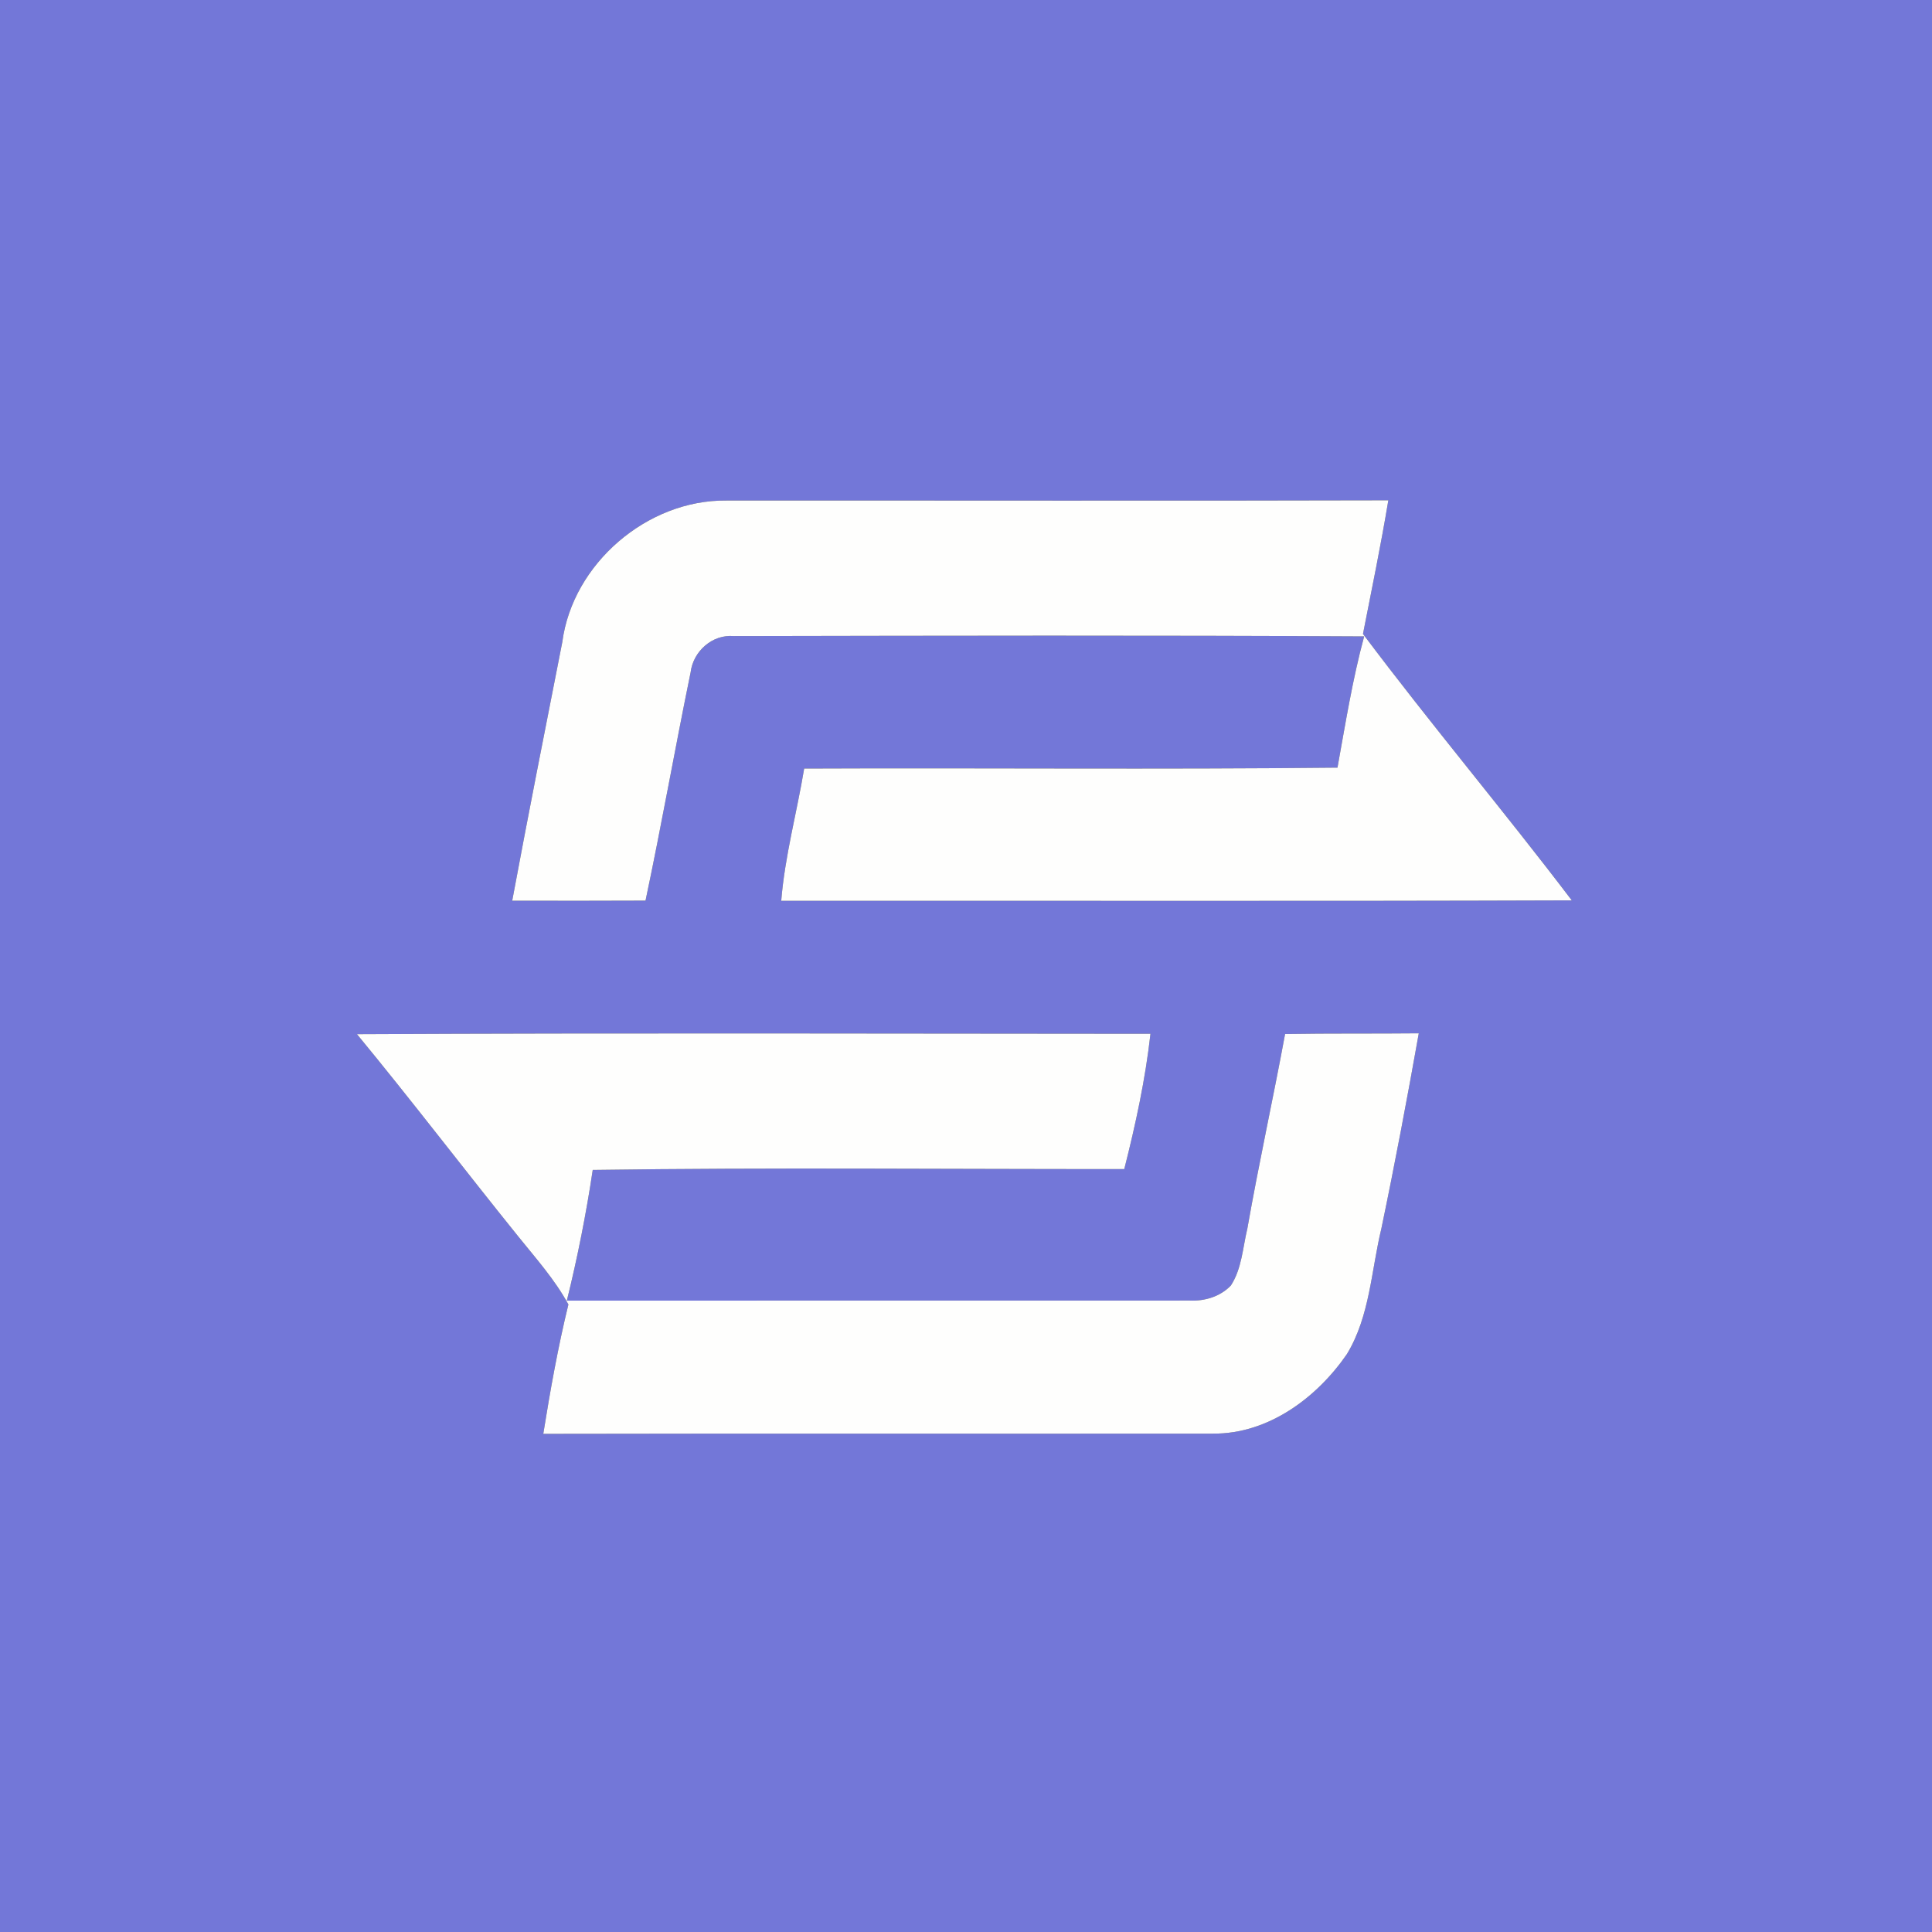 <?xml version="1.0" encoding="UTF-8" ?>
<!DOCTYPE svg PUBLIC "-//W3C//DTD SVG 1.1//EN" "http://www.w3.org/Graphics/SVG/1.1/DTD/svg11.dtd">
<svg width="250pt" height="250pt" viewBox="0 0 250 250" version="1.1" xmlns="http://www.w3.org/2000/svg">
<rect x="0" y="0" width="250" height="250" fill="#333333" stroke="none"/>
<g id="#7377d8ff">
<path fill="#7377d8" opacity="1.00" d=" M 0.00 0.00 L 250.00 0.00 L 250.00 250.00 L 0.00 250.00 L 0.00 0.00 M 72.76 83.09 C 70.57 94.23 68.36 105.38 66.28 116.55 C 72.03 116.57 77.78 116.56 83.53 116.54 C 85.61 106.73 87.34 96.85 89.36 87.03 C 89.68 84.29 92.16 82.06 94.96 82.31 C 122.15 82.26 149.34 82.20 176.52 82.35 C 175.01 87.93 174.10 93.64 173.07 99.33 C 150.07 99.58 127.07 99.35 104.06 99.45 C 103.11 105.16 101.56 110.78 101.09 116.57 C 135.19 116.54 169.29 116.63 203.39 116.51 C 194.56 104.88 185.13 93.71 176.37 82.03 C 177.50 76.27 178.69 70.52 179.65 64.74 C 151.10 64.82 122.54 64.75 93.98 64.77 C 83.76 64.66 74.10 72.93 72.76 83.09 M 46.19 133.82 C 53.28 142.42 60.04 151.29 67.04 159.97 C 69.33 162.82 71.80 165.57 73.55 168.80 C 72.20 174.32 71.20 179.93 70.30 185.54 C 99.19 185.48 128.09 185.54 156.98 185.51 C 164.11 185.56 170.39 180.88 174.29 175.22 C 177.27 170.30 177.43 164.42 178.75 158.97 C 180.50 150.58 182.09 142.15 183.59 133.71 C 177.82 133.77 172.05 133.70 166.29 133.80 C 164.74 142.20 162.89 150.54 161.41 158.96 C 160.81 161.43 160.70 164.16 159.27 166.35 C 157.91 167.77 155.91 168.38 153.98 168.29 C 127.11 168.31 100.23 168.28 73.35 168.30 C 74.73 162.71 75.85 157.07 76.70 151.39 C 99.62 151.06 122.56 151.30 145.48 151.28 C 146.94 145.52 148.21 139.68 148.87 133.77 C 114.64 133.75 80.41 133.65 46.19 133.82 Z" />
</g>
<g id="#fefefdff">
<path fill="#fefefd" opacity="1.00" d=" M 72.76 83.09 C 74.10 72.93 83.76 64.66 93.98 64.77 C 122.54 64.75 151.10 64.82 179.65 64.74 C 178.69 70.52 177.50 76.27 176.37 82.03 C 185.13 93.71 194.56 104.88 203.39 116.51 C 169.29 116.63 135.19 116.54 101.09 116.57 C 101.56 110.78 103.11 105.16 104.06 99.45 C 127.07 99.35 150.07 99.58 173.07 99.33 C 174.10 93.64 175.01 87.93 176.52 82.35 C 149.34 82.20 122.15 82.26 94.96 82.31 C 92.16 82.06 89.68 84.29 89.36 87.03 C 87.34 96.85 85.61 106.73 83.53 116.54 C 77.78 116.56 72.03 116.57 66.28 116.55 C 68.36 105.38 70.57 94.23 72.76 83.09 Z" />
<path fill="#fefefd" opacity="1.00" d=" M 46.19 133.82 C 80.41 133.65 114.64 133.75 148.87 133.77 C 148.21 139.68 146.94 145.52 145.48 151.28 C 122.56 151.30 99.62 151.06 76.70 151.39 C 75.85 157.07 74.73 162.71 73.35 168.30 C 100.23 168.28 127.11 168.31 153.98 168.29 C 155.91 168.38 157.91 167.77 159.27 166.35 C 160.70 164.16 160.81 161.43 161.41 158.96 C 162.89 150.54 164.74 142.20 166.29 133.80 C 172.05 133.70 177.82 133.77 183.59 133.71 C 182.09 142.15 180.50 150.58 178.75 158.97 C 177.43 164.42 177.27 170.30 174.29 175.22 C 170.39 180.88 164.11 185.56 156.98 185.51 C 128.09 185.54 99.19 185.48 70.30 185.54 C 71.20 179.93 72.20 174.32 73.55 168.80 C 71.80 165.57 69.33 162.82 67.04 159.97 C 60.04 151.29 53.28 142.42 46.19 133.82 Z" />
</g>
</svg>
